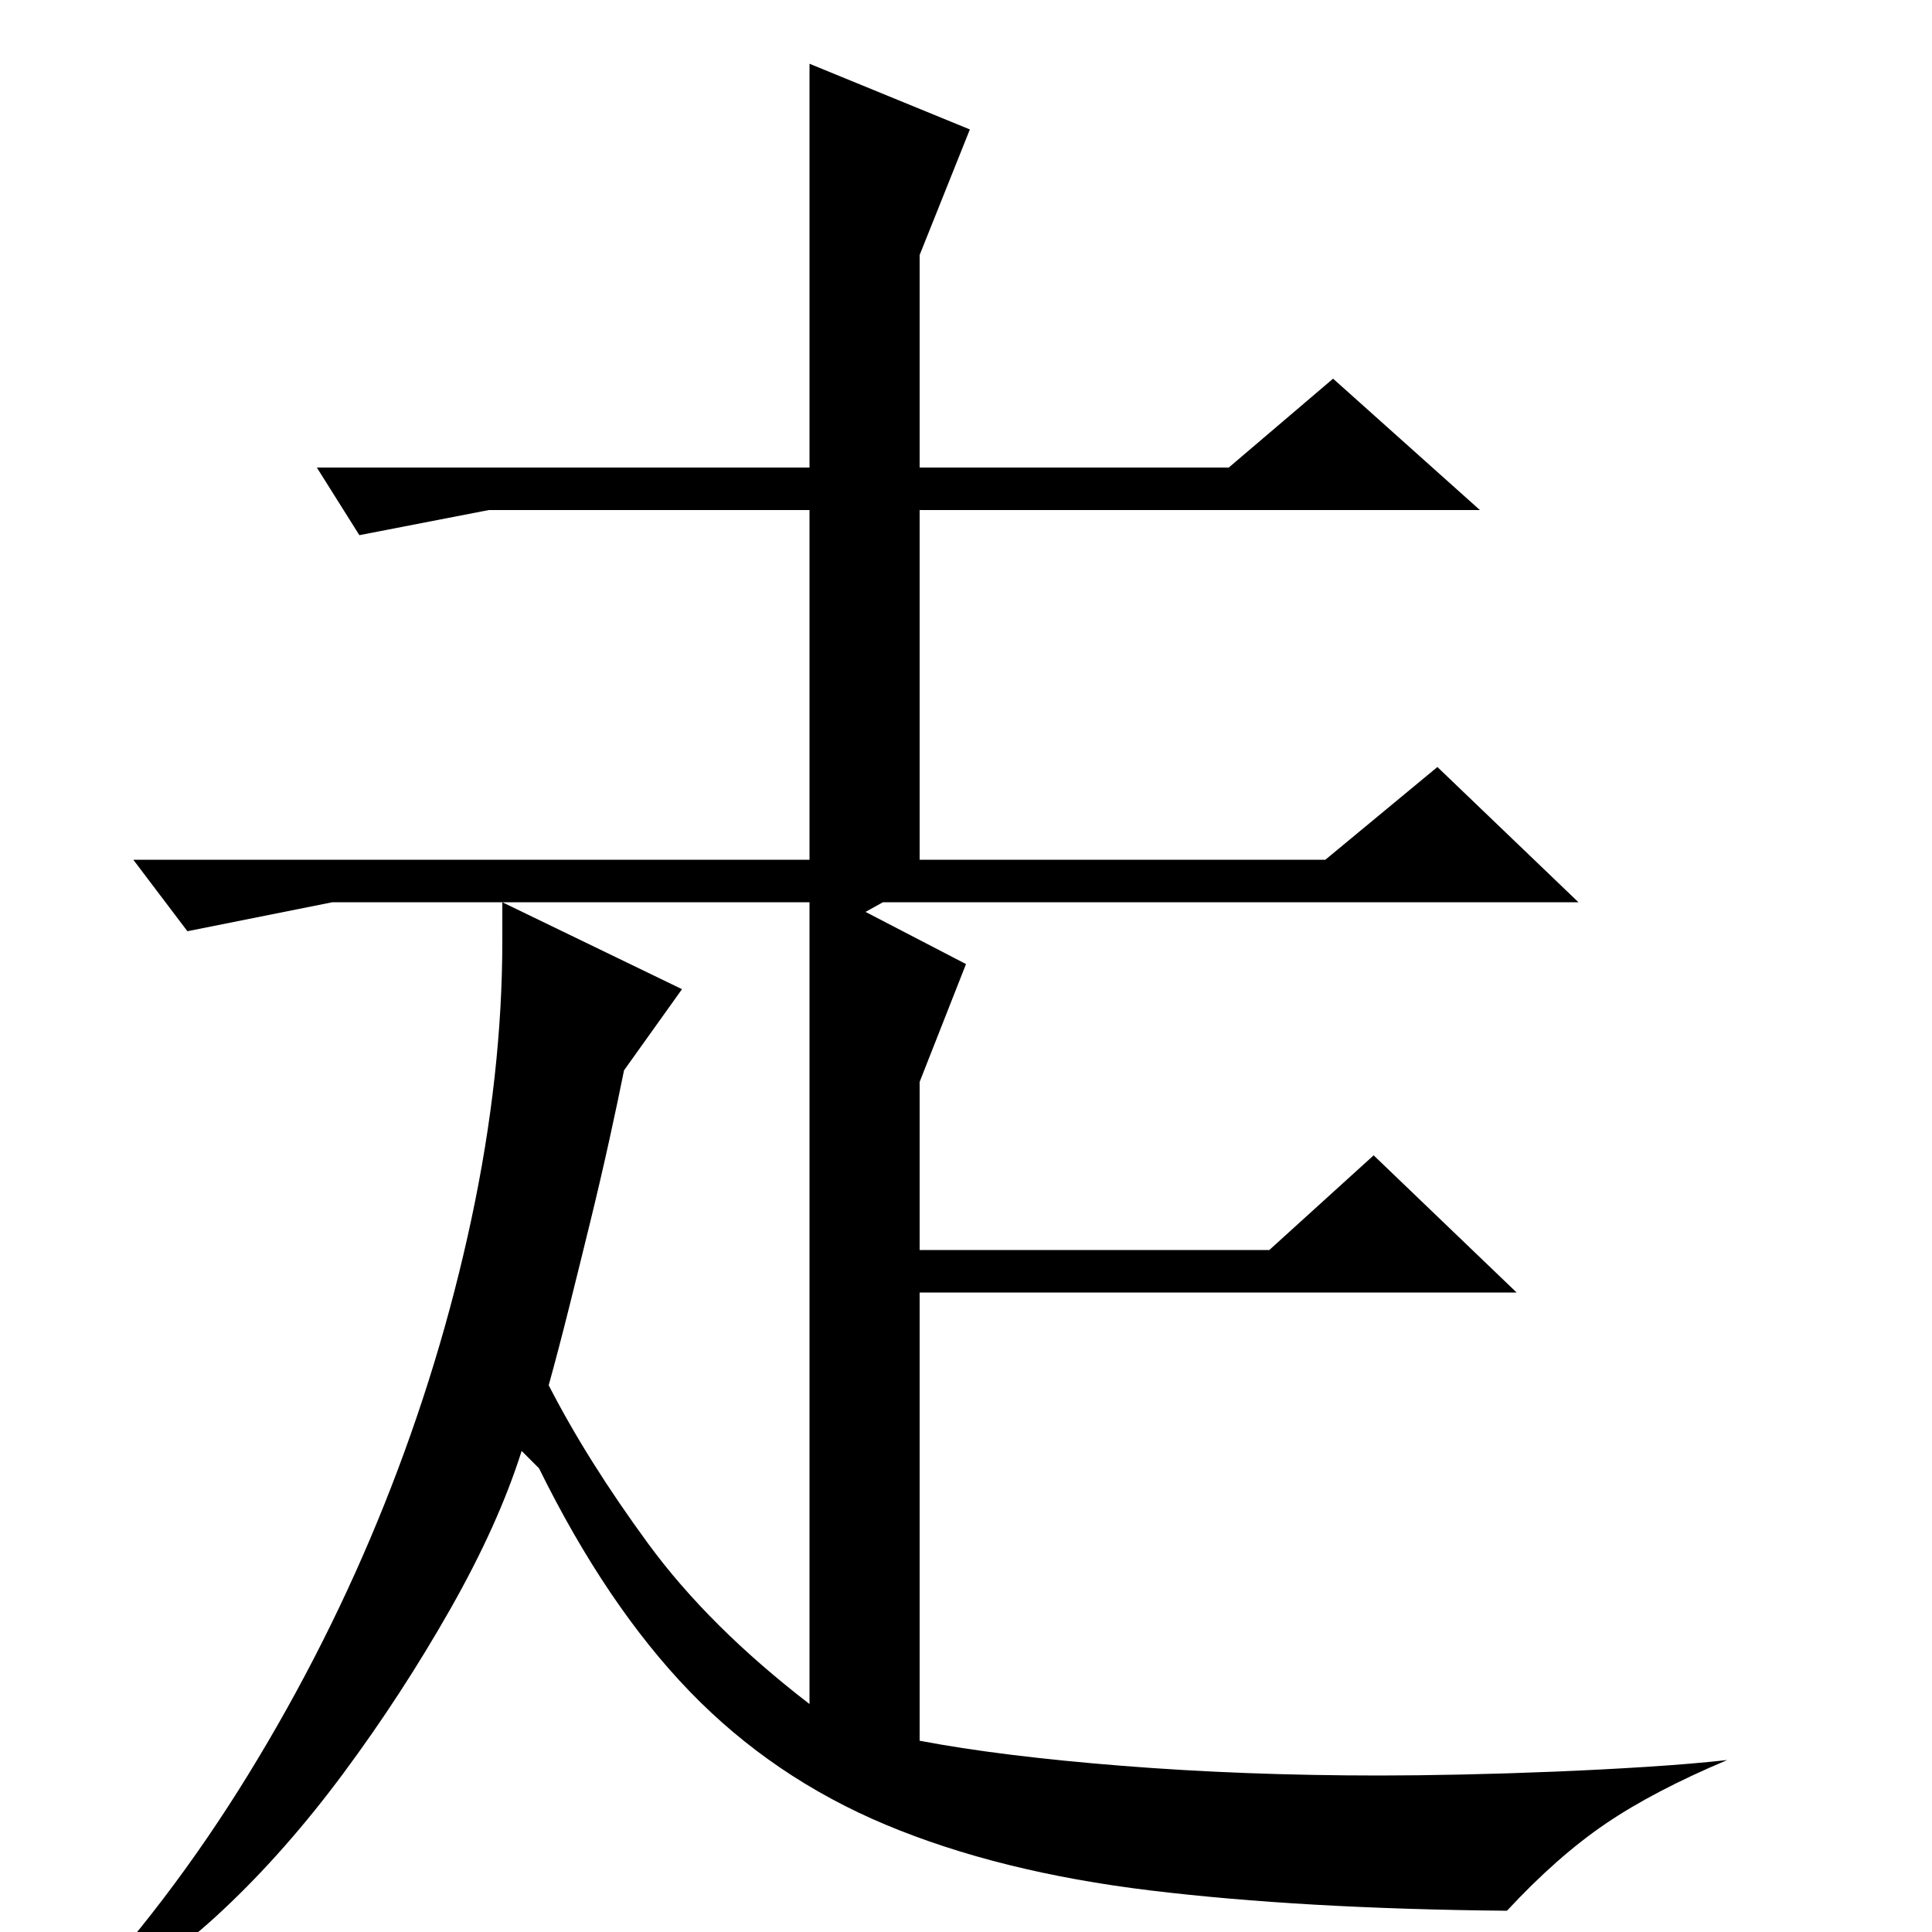 <?xml version="1.0" standalone="no"?>
<!DOCTYPE svg PUBLIC "-//W3C//DTD SVG 1.1//EN" "http://www.w3.org/Graphics/SVG/1.1/DTD/svg11.dtd" >
<svg xmlns="http://www.w3.org/2000/svg" xmlns:xlink="http://www.w3.org/1999/xlink" version="1.1" viewBox="0 -200 1000 1000">
  <g transform="matrix(1 0 0 -1 0 800)">
   <path fill="currentColor"
d="M476 555h210l58 48l73 -70h-360l-9 -5l52 -27l-24 -61v-87h181l54 49l74 -71h-309v-232q42 -8 105 -13t133 -5q19 0 42.5 0.5t48 1.5t48 2.5t41.5 3.5q-38 -16 -63 -33t-51 -45q-106 1 -184.5 10.5t-137 34t-101.5 69t-78 115.5l-9 9q-12 -38 -37 -82t-55 -84.5
t-62.5 -71t-59.5 -41.5l-20 -10q51 54 92.5 121.5t70.5 140t45 147.5t16 144v20l93 -45l-30 -42q-3 -15 -7.5 -35.5t-10 -43t-11 -44.5t-10.5 -40q20 -39 51.5 -82t83.5 -83v415h-247l-75 -15l-28 37h350v181h-166l-67 -13l-22 35h255v209l83 -34l-26 -65v-110h160l54 46
l76 -68h-290v-181z" />
  </g>

</svg>
